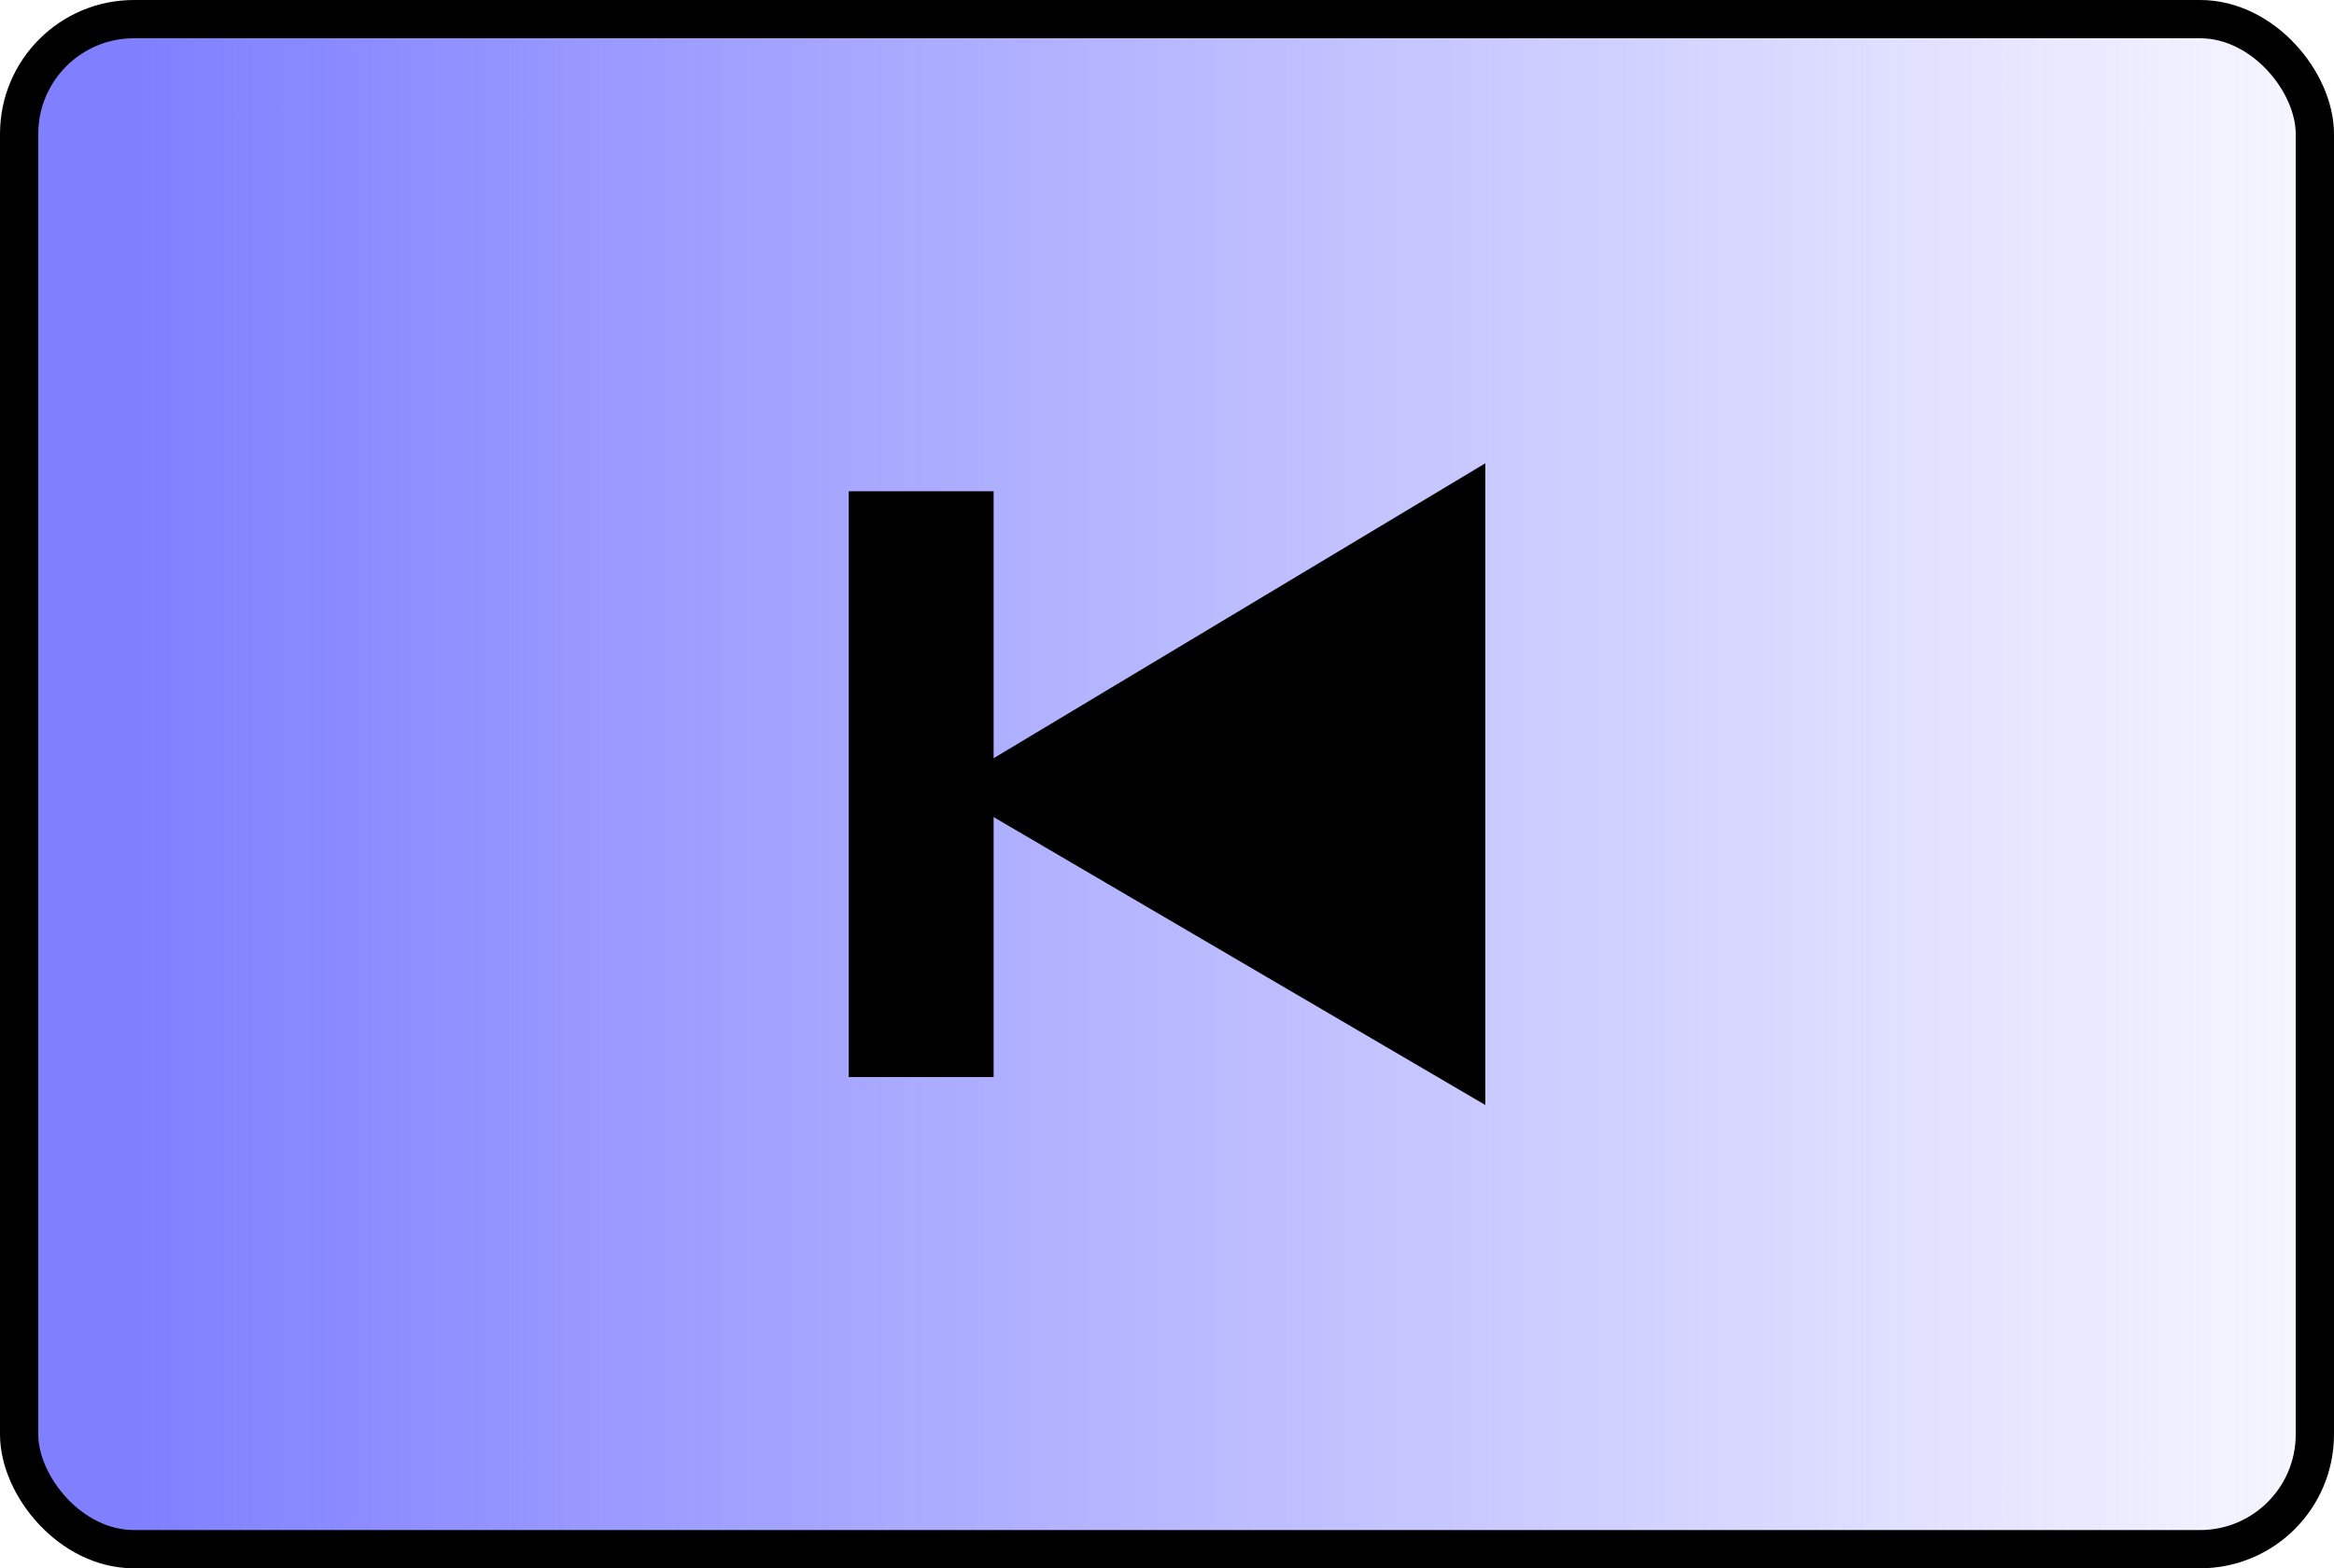 <?xml version="1.0" encoding="UTF-8" standalone="no"?>
<!-- Created with Inkscape (http://www.inkscape.org/) -->

<svg
   xmlns:osb="http://www.openswatchbook.org/uri/2009/osb"
   xmlns:dc="http://purl.org/dc/elements/1.1/"
   xmlns:cc="http://creativecommons.org/ns#"
   xmlns:rdf="http://www.w3.org/1999/02/22-rdf-syntax-ns#"
   xmlns:svg="http://www.w3.org/2000/svg"
   xmlns="http://www.w3.org/2000/svg"
   xmlns:xlink="http://www.w3.org/1999/xlink"
   xmlns:sodipodi="http://sodipodi.sourceforge.net/DTD/sodipodi-0.dtd"
   xmlns:inkscape="http://www.inkscape.org/namespaces/inkscape"
   width="610"
   height="410"
   id="svg2"
   version="1.1"
   inkscape:version="0.48.3.1 r9886"
   sodipodi:docname="btn-begin.svg">
  <defs
     id="defs4">
    <linearGradient
       inkscape:collect="always"
       id="linearGradient5252">
      <stop
         style="stop-color:#8080ff;stop-opacity:1;"
         offset="0"
         id="stop5254" />
      <stop
         style="stop-color:#8080ff;stop-opacity:0;"
         offset="1"
         id="stop5256" />
    </linearGradient>
    <linearGradient
       id="linearGradient5240">
      <stop
         style="stop-color:#8080ff;stop-opacity:1;"
         offset="0"
         id="stop5242" />
      <stop
         id="stop5250"
         offset="0.5"
         style="stop-color:#40407f;stop-opacity:0.498;" />
      <stop
         style="stop-color:#000000;stop-opacity:0;"
         offset="1"
         id="stop5244" />
    </linearGradient>
    <linearGradient
       id="linearGradient5215"
       osb:paint="solid">
      <stop
         style="stop-color:#8080ff;stop-opacity:1;"
         offset="0"
         id="stop5217" />
    </linearGradient>
    <linearGradient
       inkscape:collect="always"
       xlink:href="#linearGradient5252"
       id="linearGradient5268"
       gradientUnits="userSpaceOnUse"
       x1="36"
       y1="233.362"
       x2="646"
       y2="233.362"
       gradientTransform="translate(74,26.362)" />
  </defs>
  <sodipodi:namedview
     id="base"
     pagecolor="#ffffff"
     bordercolor="#666666"
     borderopacity="1.0"
     inkscape:pageopacity="0.0"
     inkscape:pageshadow="2"
     inkscape:zoom="0.5"
     inkscape:cx="300.63037"
     inkscape:cy="-88.06479"
     inkscape:document-units="px"
     inkscape:current-layer="layer2"
     showgrid="false"
     inkscape:window-width="1029"
     inkscape:window-height="1027"
     inkscape:window-x="828"
     inkscape:window-y="-6"
     inkscape:window-maximized="0"
     fit-margin-top="0"
     fit-margin-left="0"
     fit-margin-right="0"
     fit-margin-bottom="0" />
  <g
     inkscape:groupmode="layer"
     id="layer2"
     inkscape:label="Layer"
     transform="translate(-74,-26.362)">
    <rect
       style="fill:url(#linearGradient5268);fill-opacity:1;stroke:#000000;stroke-width:10;stroke-linejoin:miter;stroke-miterlimit:4;stroke-opacity:1;stroke-dasharray:none"
       id="rect3761"
       width="600"
       height="400"
       x="79"
       y="31.362"
       rx="30"
       ry="30" />
    <g
       id="g5307"
       transform="matrix(-1,0,0,-1,691.926,464.724)">
      <path
         sodipodi:nodetypes="cccc"
         inkscape:connector-curvature="0"
         id="path5265"
         d="m 370.238,232.362 -140,-82 0,166 z"
         style="fill:#000000;fill-opacity:1;stroke:#000000;stroke-width:1px;stroke-linecap:butt;stroke-linejoin:miter;stroke-opacity:1" />
      <rect
         style="fill:#000000;fill-opacity:1;stroke:#000000;stroke-width:9.737;stroke-linejoin:miter;stroke-miterlimit:4;stroke-opacity:1;stroke-dasharray:none"
         id="rect5272"
         width="28.139"
         height="143.398"
         x="363.106"
         y="161.663" />
    </g>
  </g>
</svg>
